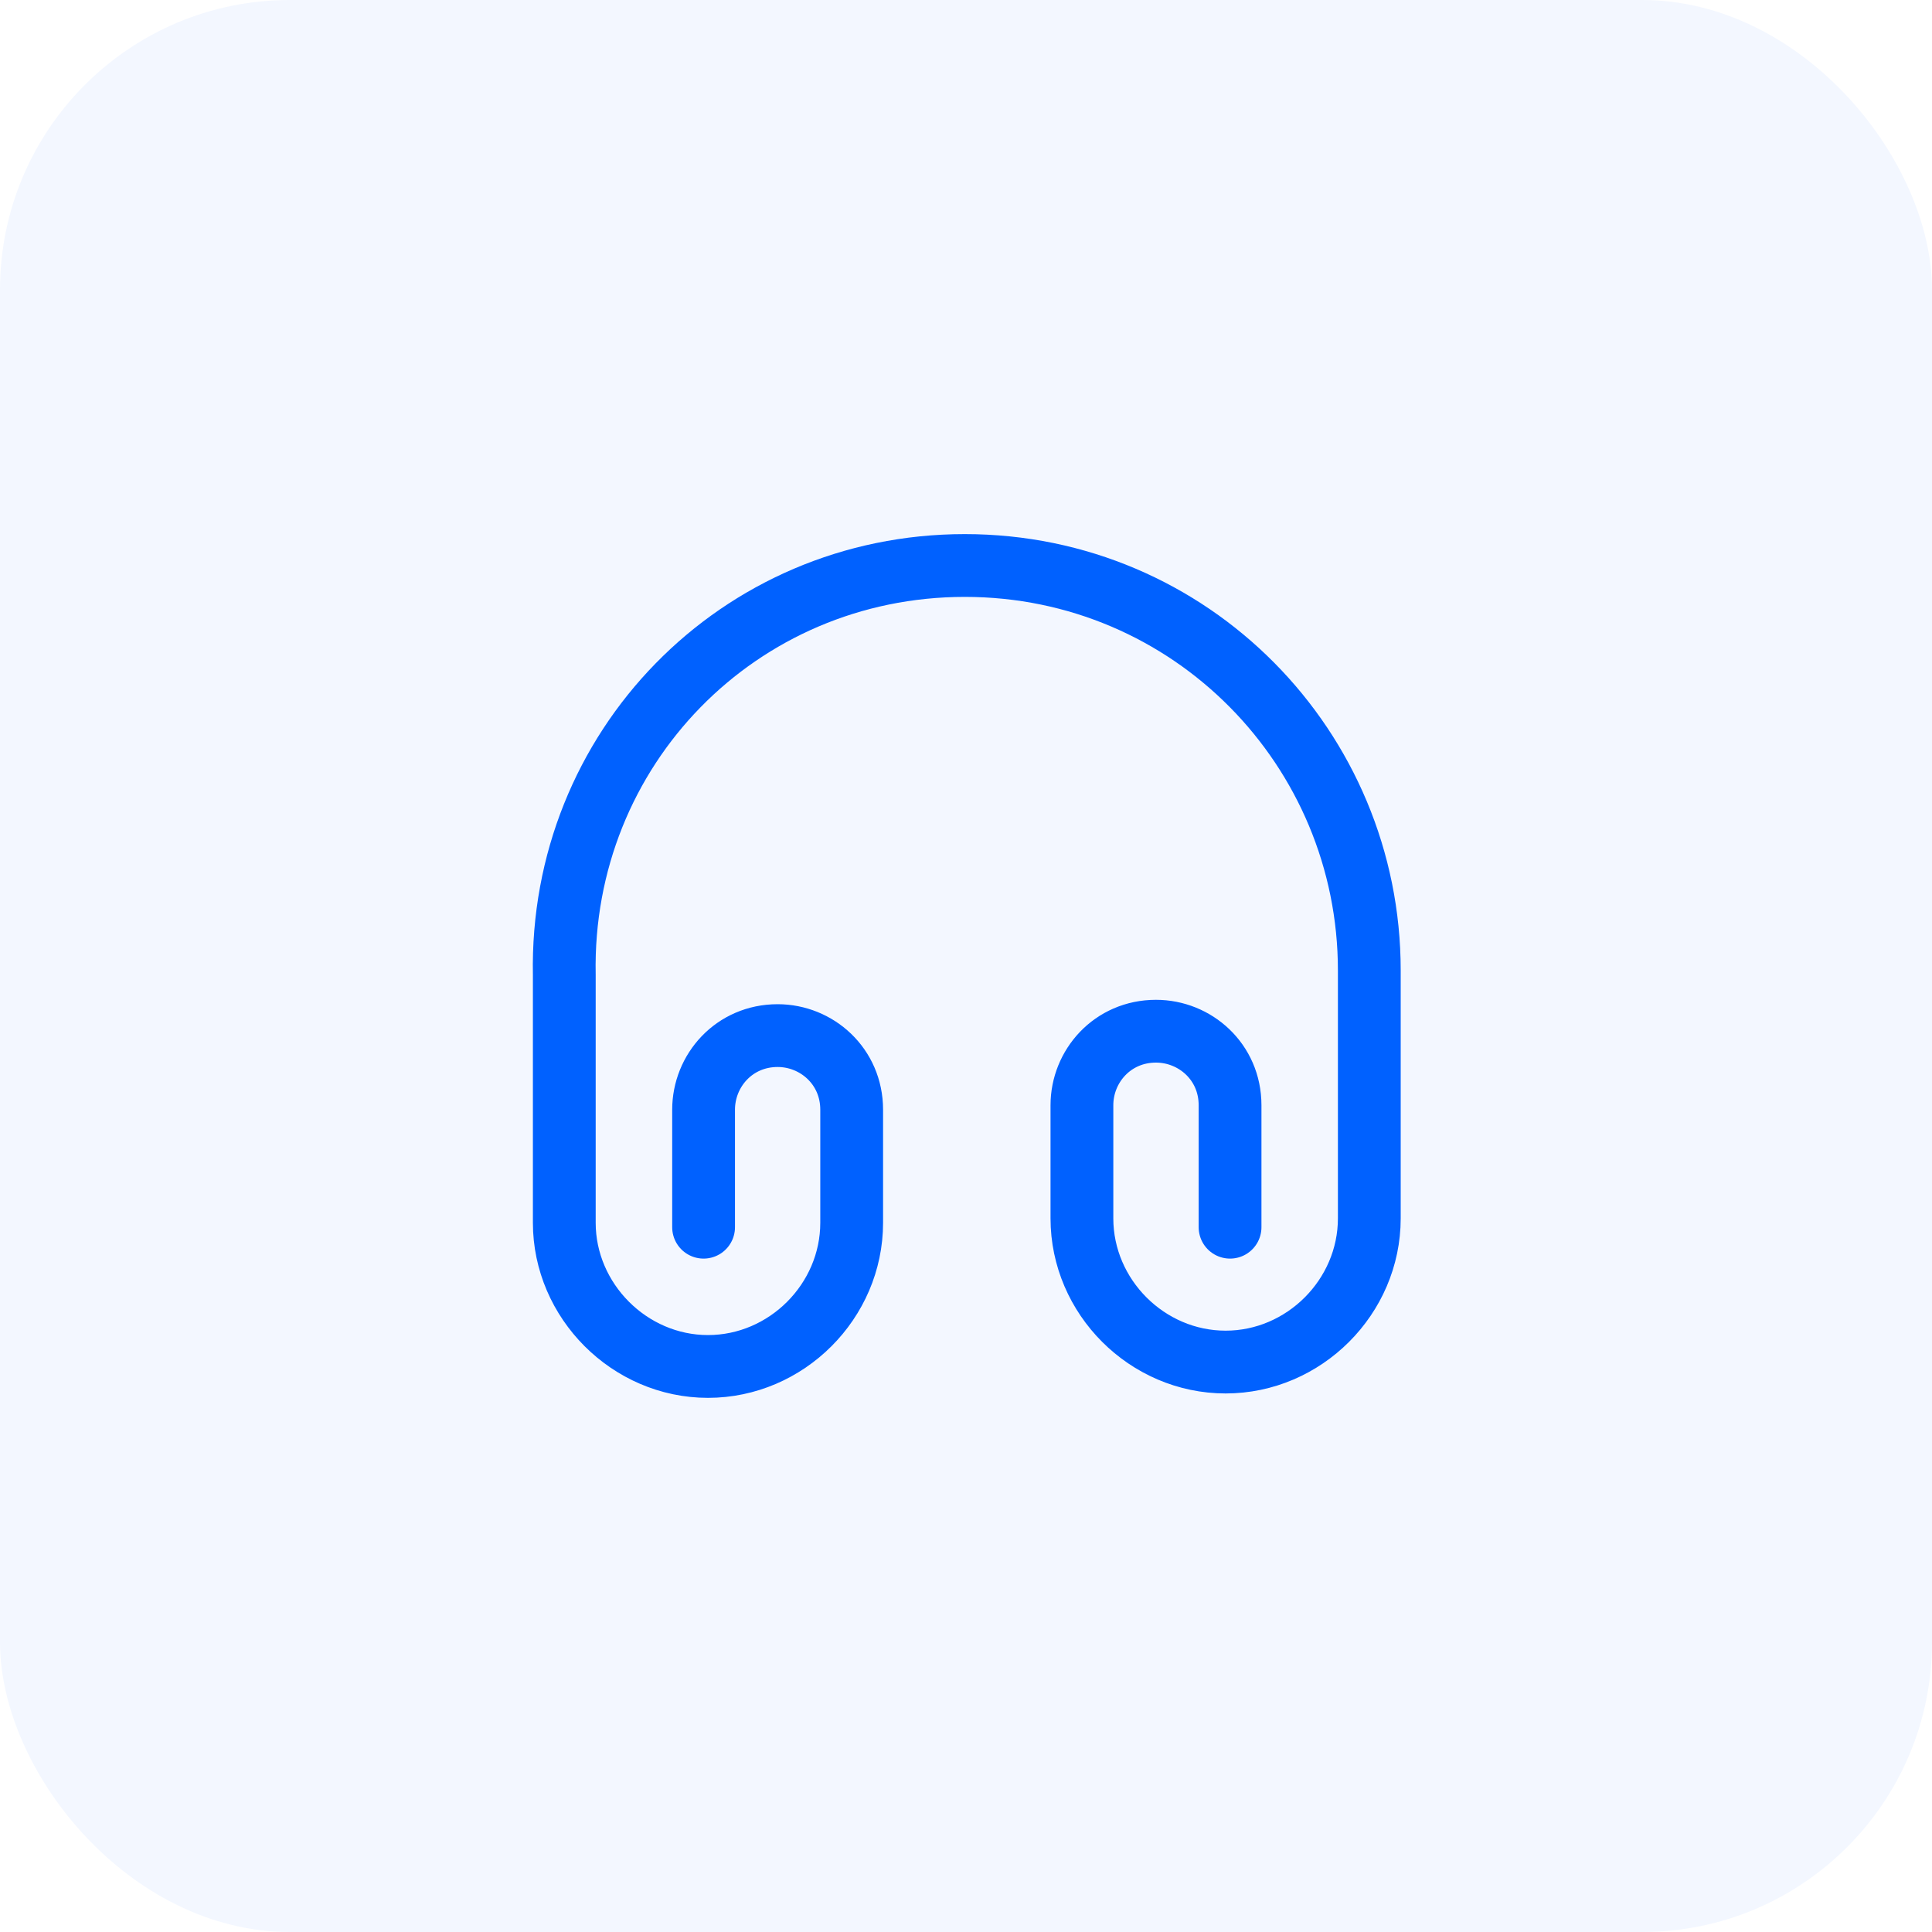 <svg width="40" height="40" viewBox="0 0 40 40" fill="none" xmlns="http://www.w3.org/2000/svg">
<rect opacity="0.05" width="40" height="40" rx="6" fill="#0061FF"/>
<path d="M14.567 25.408V22.975C14.567 22.166 15.2 21.441 16.1 21.441C16.908 21.441 17.633 22.075 17.633 22.975V25.316C17.633 26.941 16.283 28.291 14.658 28.291C13.033 28.291 11.683 26.933 11.683 25.316V20.183C11.592 15.5 15.292 11.708 19.975 11.708C24.658 11.708 28.35 15.5 28.35 20.091V25.225C28.35 26.85 27 28.2 25.375 28.2C23.75 28.2 22.4 26.85 22.4 25.225V22.883C22.4 22.075 23.033 21.35 23.933 21.35C24.742 21.35 25.467 21.983 25.467 22.883V25.408" stroke="#0061FF" stroke-width="1.3" stroke-linecap="round" stroke-linejoin="round"/>
</svg>
